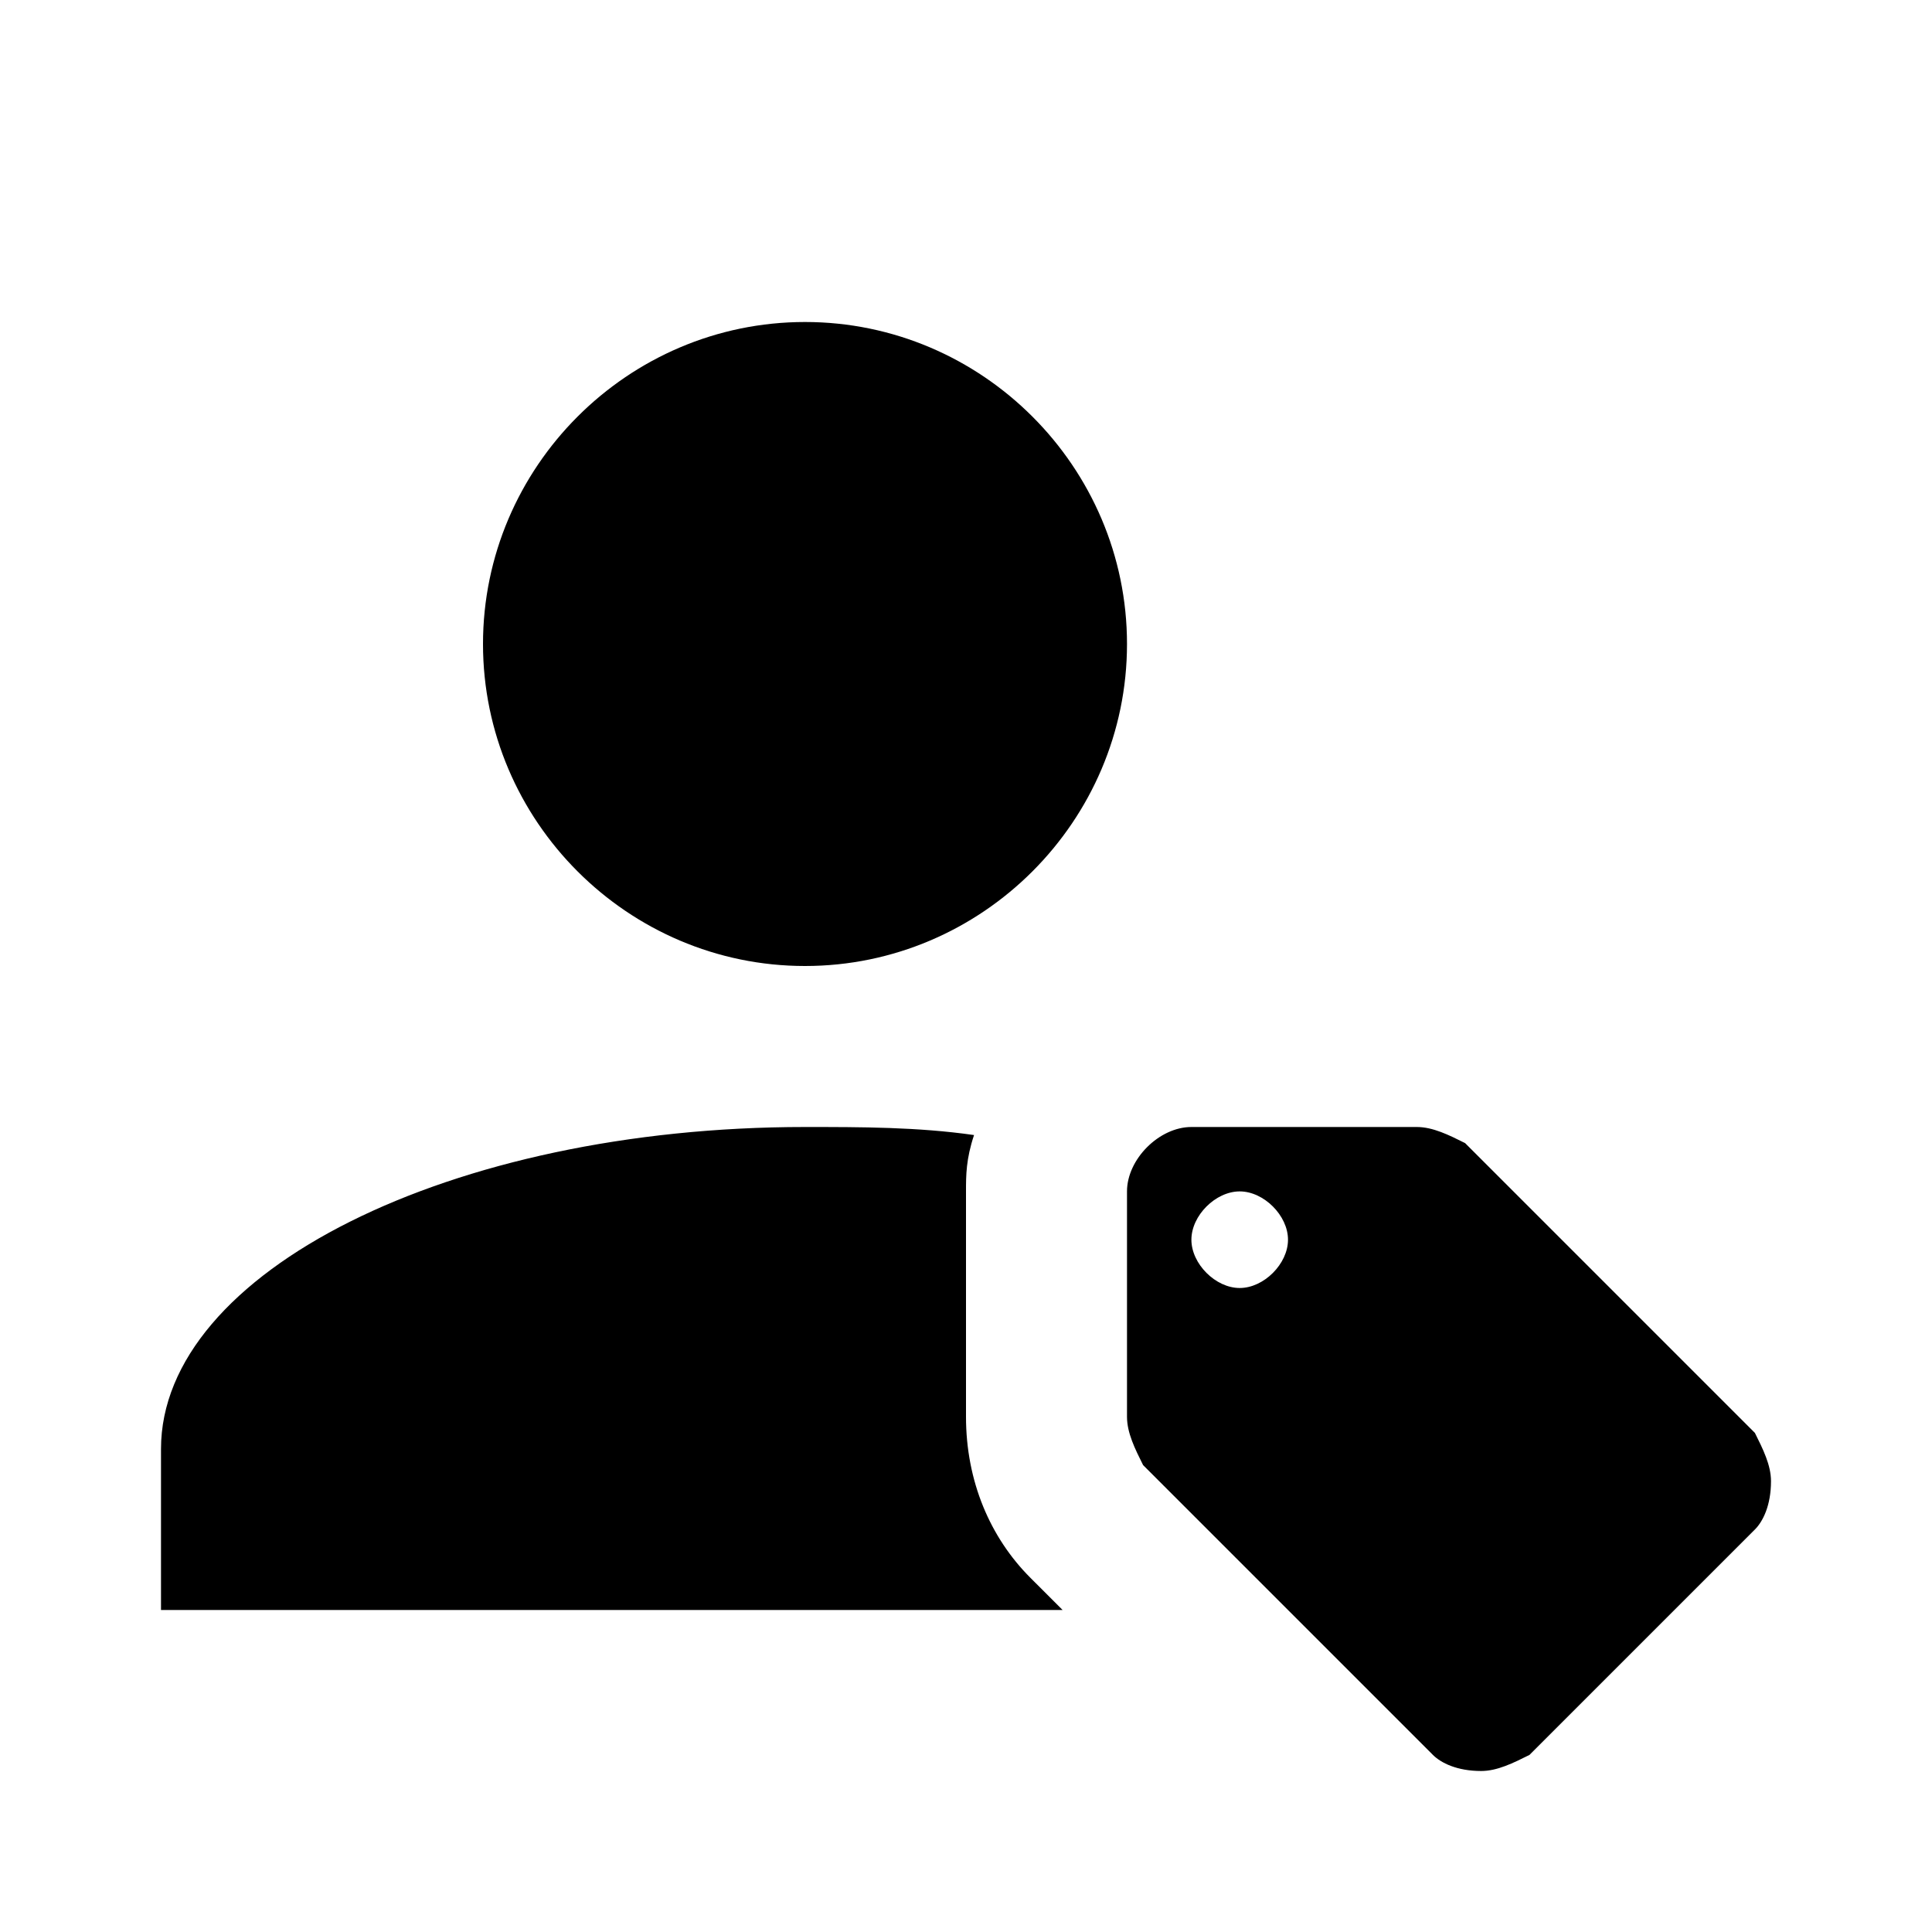 <svg xmlns="http://www.w3.org/2000/svg" width="100%" height="100%" viewBox="0 0 24 24"><path d="M21.8 17.8L18.2 14.2C18 14.1 17.8 14 17.6 14H14.8C14.4 14 14 14.4 14 14.8V17.6C14 17.8 14.1 18 14.2 18.2L17.8 21.8C17.9 21.9 18.1 22 18.4 22C18.6 22 18.8 21.9 19 21.8L21.8 19C21.9 18.9 22 18.7 22 18.4C22 18.2 21.9 18 21.8 17.8M15.4 16C15.1 16 14.8 15.7 14.8 15.4C14.8 15.1 15.1 14.8 15.4 14.8C15.7 14.8 16 15.1 16 15.4C16 15.7 15.7 16 15.4 16M10 4C7.8 4 6 5.8 6 8S7.8 12 10 12 14 10.2 14 8 12.2 4 10 4M10 14C5.6 14 2 15.8 2 18V20H13.2L12.8 19.6C12.3 19.1 12 18.4 12 17.6V14.8C12 14.6 12 14.4 12.1 14.1C11.4 14 10.7 14 10 14Z" fill="currentColor" /></svg>